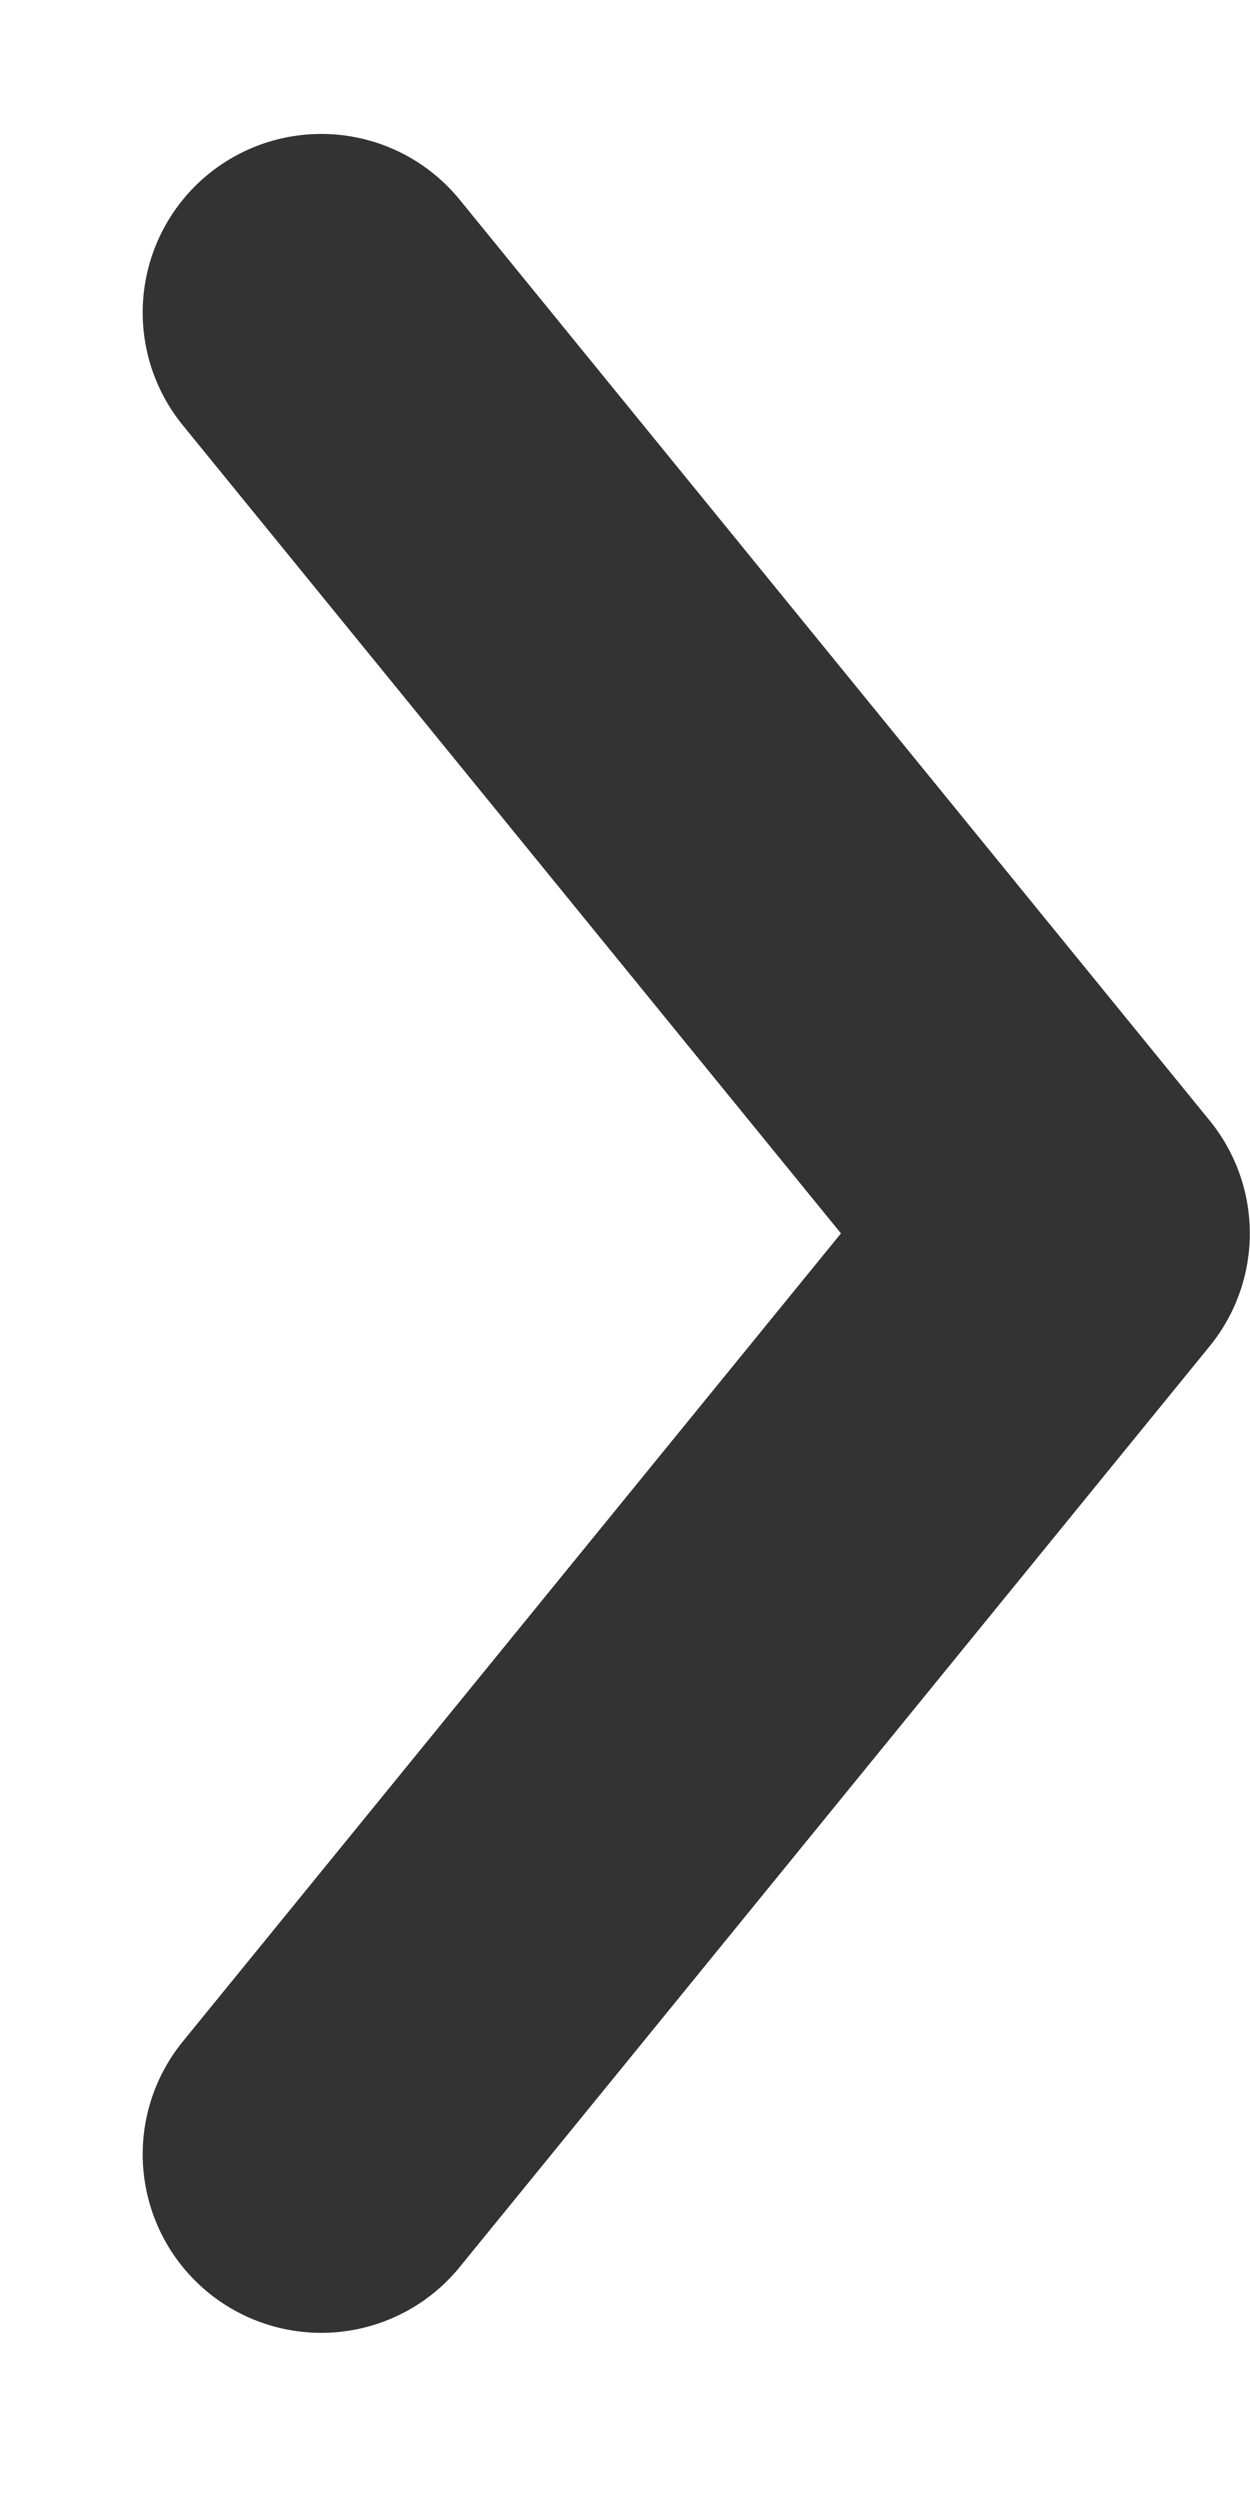 <svg width="7" height="14" viewBox="0 0 7 14" fill="none" xmlns="http://www.w3.org/2000/svg">
<path d="M1.799 12.064L5.999 6.907L1.799 1.75" stroke="#333333" stroke-width="2" stroke-linecap="round" stroke-linejoin="round"/>
</svg>
